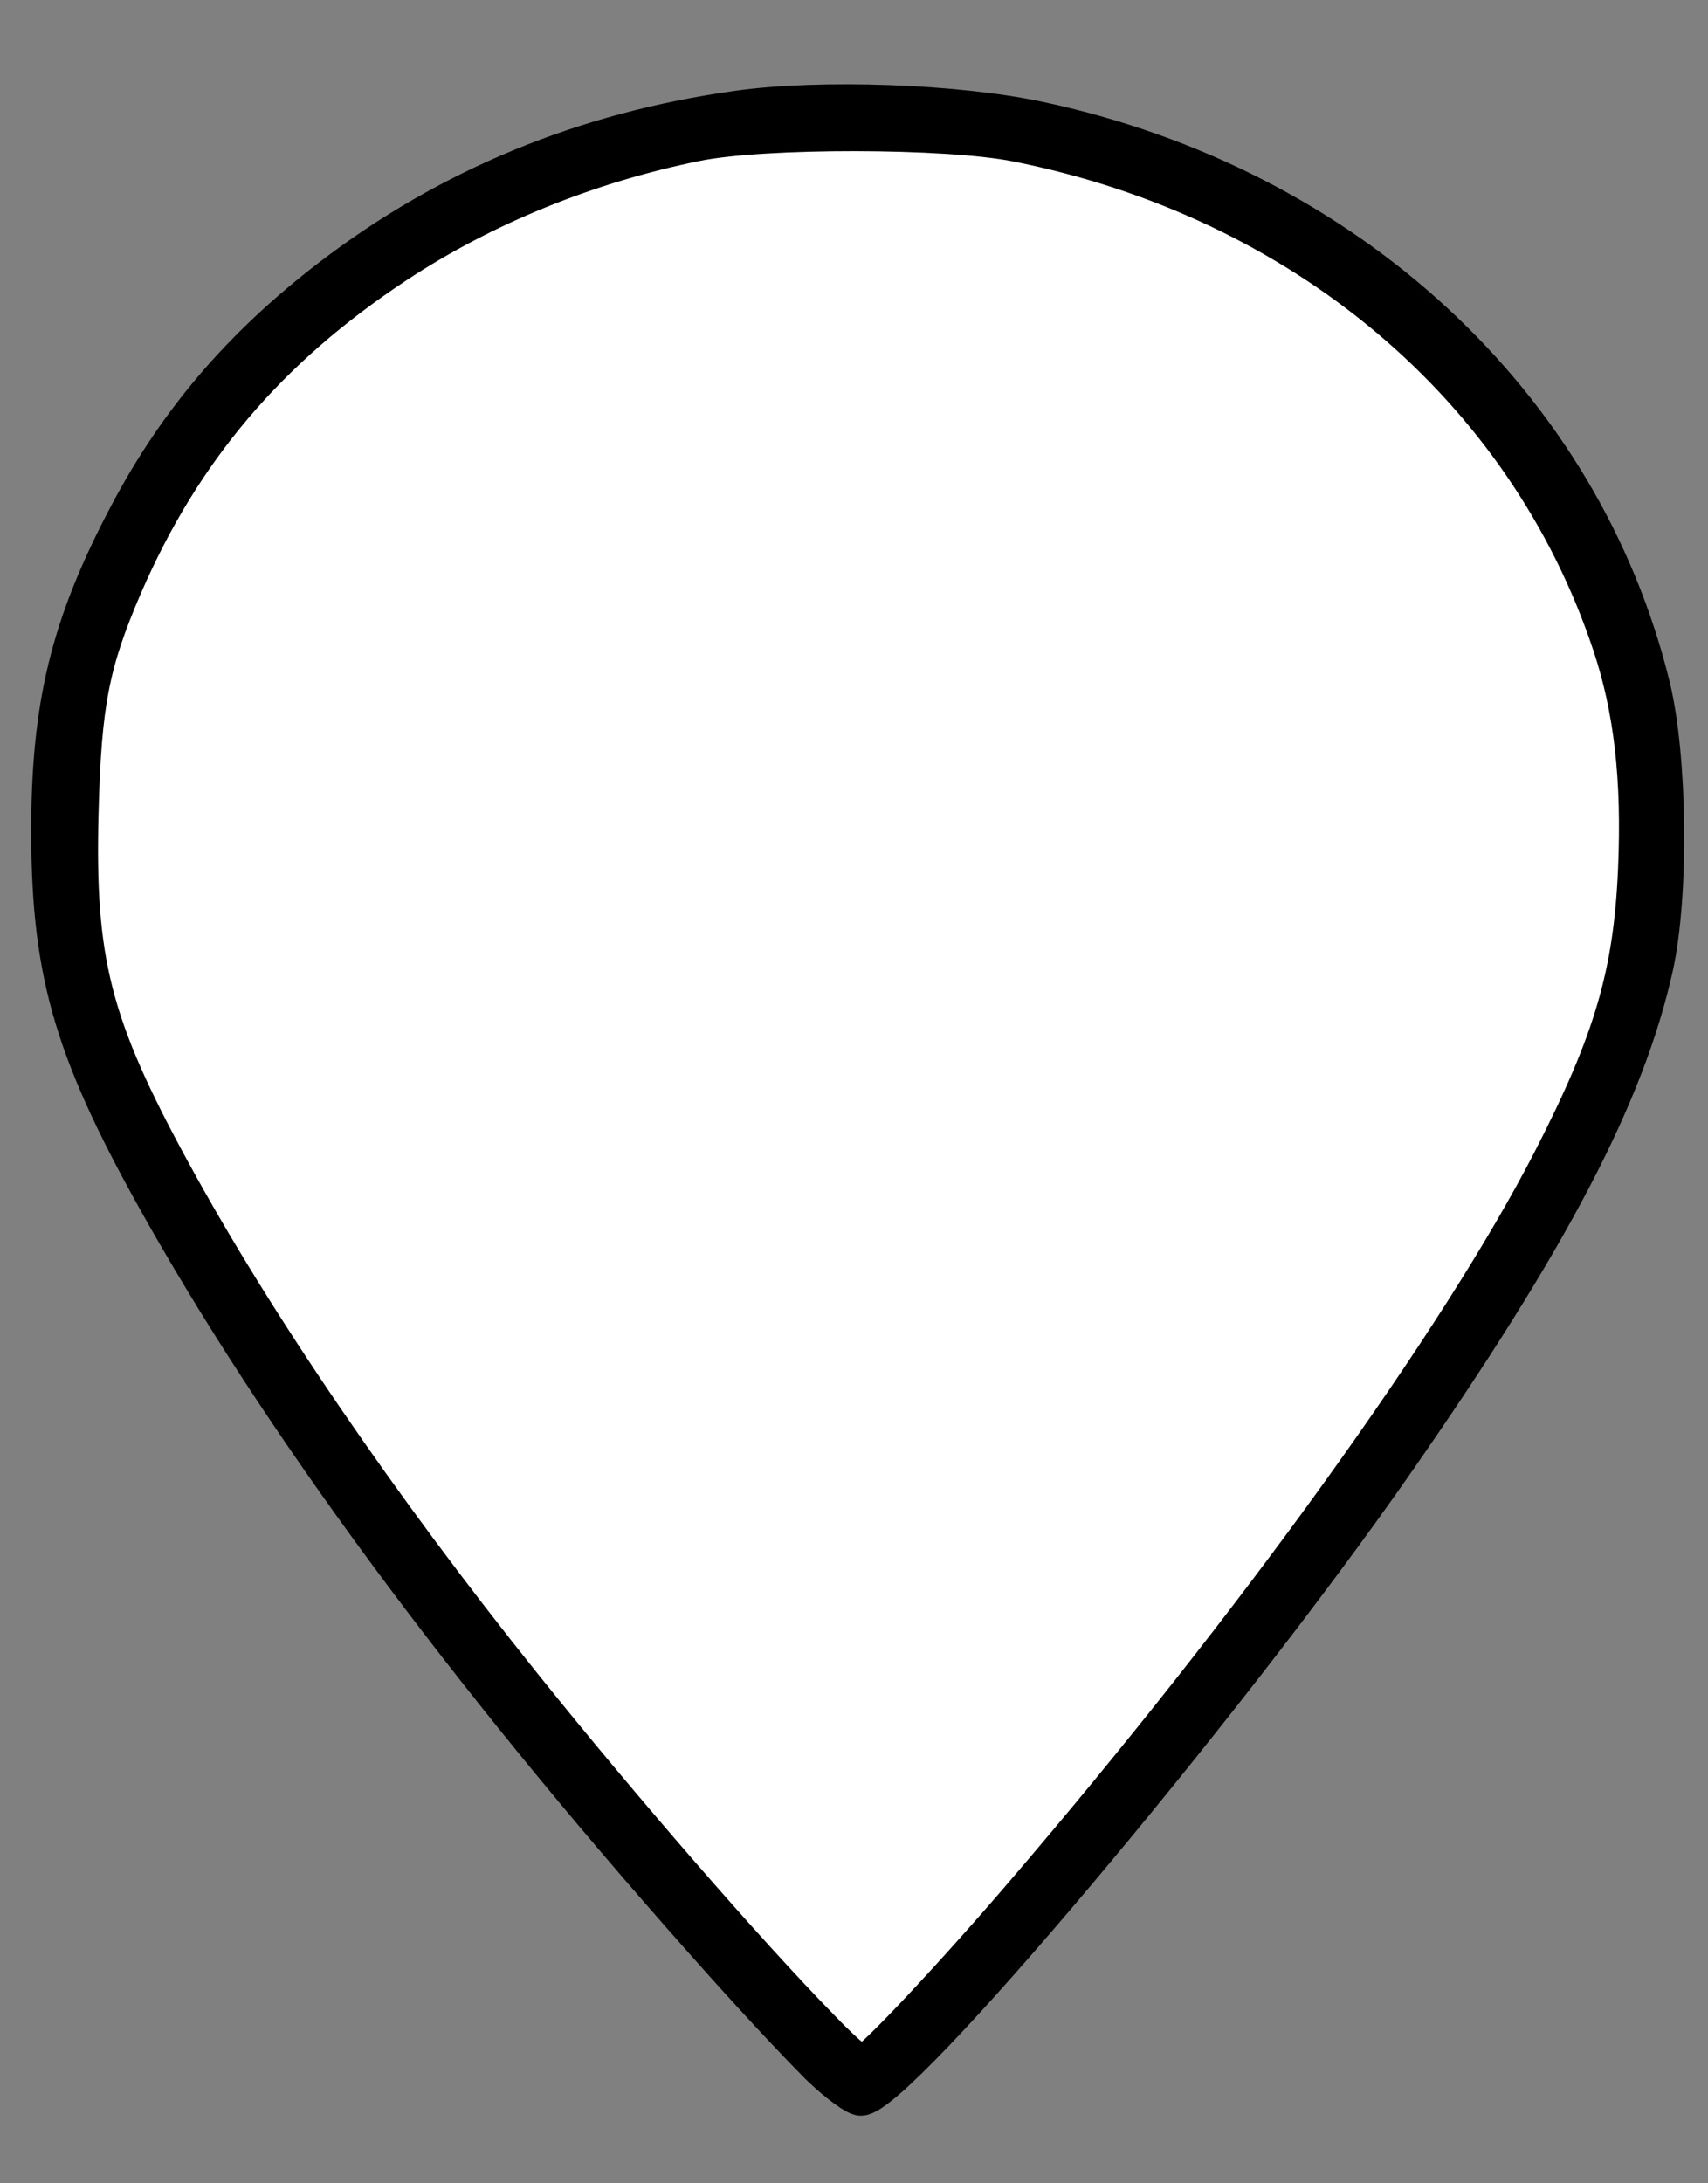 <?xml version="1.0" encoding="UTF-8" standalone="no"?>
<svg
   xmlns:dc="http://purl.org/dc/elements/1.1/"
   xmlns:cc="http://creativecommons.org/ns#"
   xmlns:rdf="http://www.w3.org/1999/02/22-rdf-syntax-ns#"
   xmlns:svg="http://www.w3.org/2000/svg"
   xmlns="http://www.w3.org/2000/svg"
   xmlns:sodipodi="http://sodipodi.sourceforge.net/DTD/sodipodi-0.dtd"
   xmlns:inkscape="http://www.inkscape.org/namespaces/inkscape"
   height="23px"
   version="1.1"
   viewBox="0 0 18 23"
   width="18px"
   id="svg4187"
   inkscape:version="0.91 r13725"
   sodipodi:docname="marker_site_other_selected.svg"
   inkscape:export-filename="/home/marc/sigte/projectes_marc/mosquito/test.png"
   inkscape:export-xdpi="90"
   inkscape:export-ydpi="90">
  <rect x="0" y="0" width="18" height="23" fill="#808080" stroke="none"/>
  <sodipodi:namedview
     pagecolor="#ffffff"
     bordercolor="#666666"
     borderopacity="1"
     objecttolerance="10"
     gridtolerance="10"
     guidetolerance="10"
     inkscape:pageopacity="0"
     inkscape:pageshadow="2"
     inkscape:window-width="1680"
     inkscape:window-height="988"
     id="namedview4199"
     showgrid="false"
     inkscape:zoom="17.341851"
     inkscape:cx="-18.199221"
     inkscape:cy="10.161842"
     inkscape:window-x="-8"
     inkscape:window-y="-8"
     inkscape:window-maximized="1"
     inkscape:current-layer="svg4187" />
  <desc
     id="desc4191" />
  <defs
     id="defs4193" />
  <path
     style="fill:#ffff00;fill-opacity:1;stroke:#000000;stroke-width:0.4;stroke-miterlimit:4;stroke-dasharray:none;stroke-opacity:1"
     d="M 8.674,21.801 C 8.507,21.644 8.039,21.146 7.634,20.694 5.084,17.848 3.095,15.185 1.744,12.809 0.782,11.115 0.533,10.29 0.529,8.782 0.526,7.428 0.734,6.58 1.356,5.407 1.877,4.425 2.549,3.641 3.485,2.923 4.727,1.971 6.156,1.381 7.771,1.155 c 0.875,-0.123 2.301,-0.072 3.169,0.112 3.247,0.689 5.73,2.981 6.462,5.964 0.182,0.744 0.198,2.203 0.032,2.953 -0.3,1.352 -1.097,2.875 -2.743,5.237 -1.827,2.622 -5.236,6.667 -5.619,6.667 -0.052,0 -0.231,-0.129 -0.398,-0.286 z"
     id="path4149"
     inkscape:connector-curvature="0"
     sodipodi:nodetypes="sssssssssssss" />
  <path
     style="fill:#ffffff;fill-opacity:1;stroke:#000000;stroke-width:0.5;stroke-miterlimit:4;stroke-dasharray:none;stroke-opacity:1"
     d="M 8.605,21.395 C 7.811,20.582 6.505,19.078 5.465,17.78 3.959,15.902 2.649,13.984 1.763,12.36 0.922,10.819 0.747,10.134 0.789,8.554 0.819,7.401 0.904,6.967 1.256,6.15 1.877,4.716 2.79,3.639 4.146,2.744 5.075,2.131 6.172,1.684 7.326,1.45 c 0.715,-0.146 2.65,-0.143 3.393,0.004 3.035,0.601 5.399,2.592 6.308,5.313 0.232,0.693 0.316,1.432 0.275,2.393 -0.048,1.112 -0.258,1.826 -0.906,3.087 -0.976,1.898 -3.127,4.887 -5.559,7.725 -0.76,0.887 -1.561,1.74 -1.706,1.818 -0.072,0.038 -0.192,-0.052 -0.526,-0.394 z"
     id="path4134"
     inkscape:connector-curvature="0" />
</svg>
